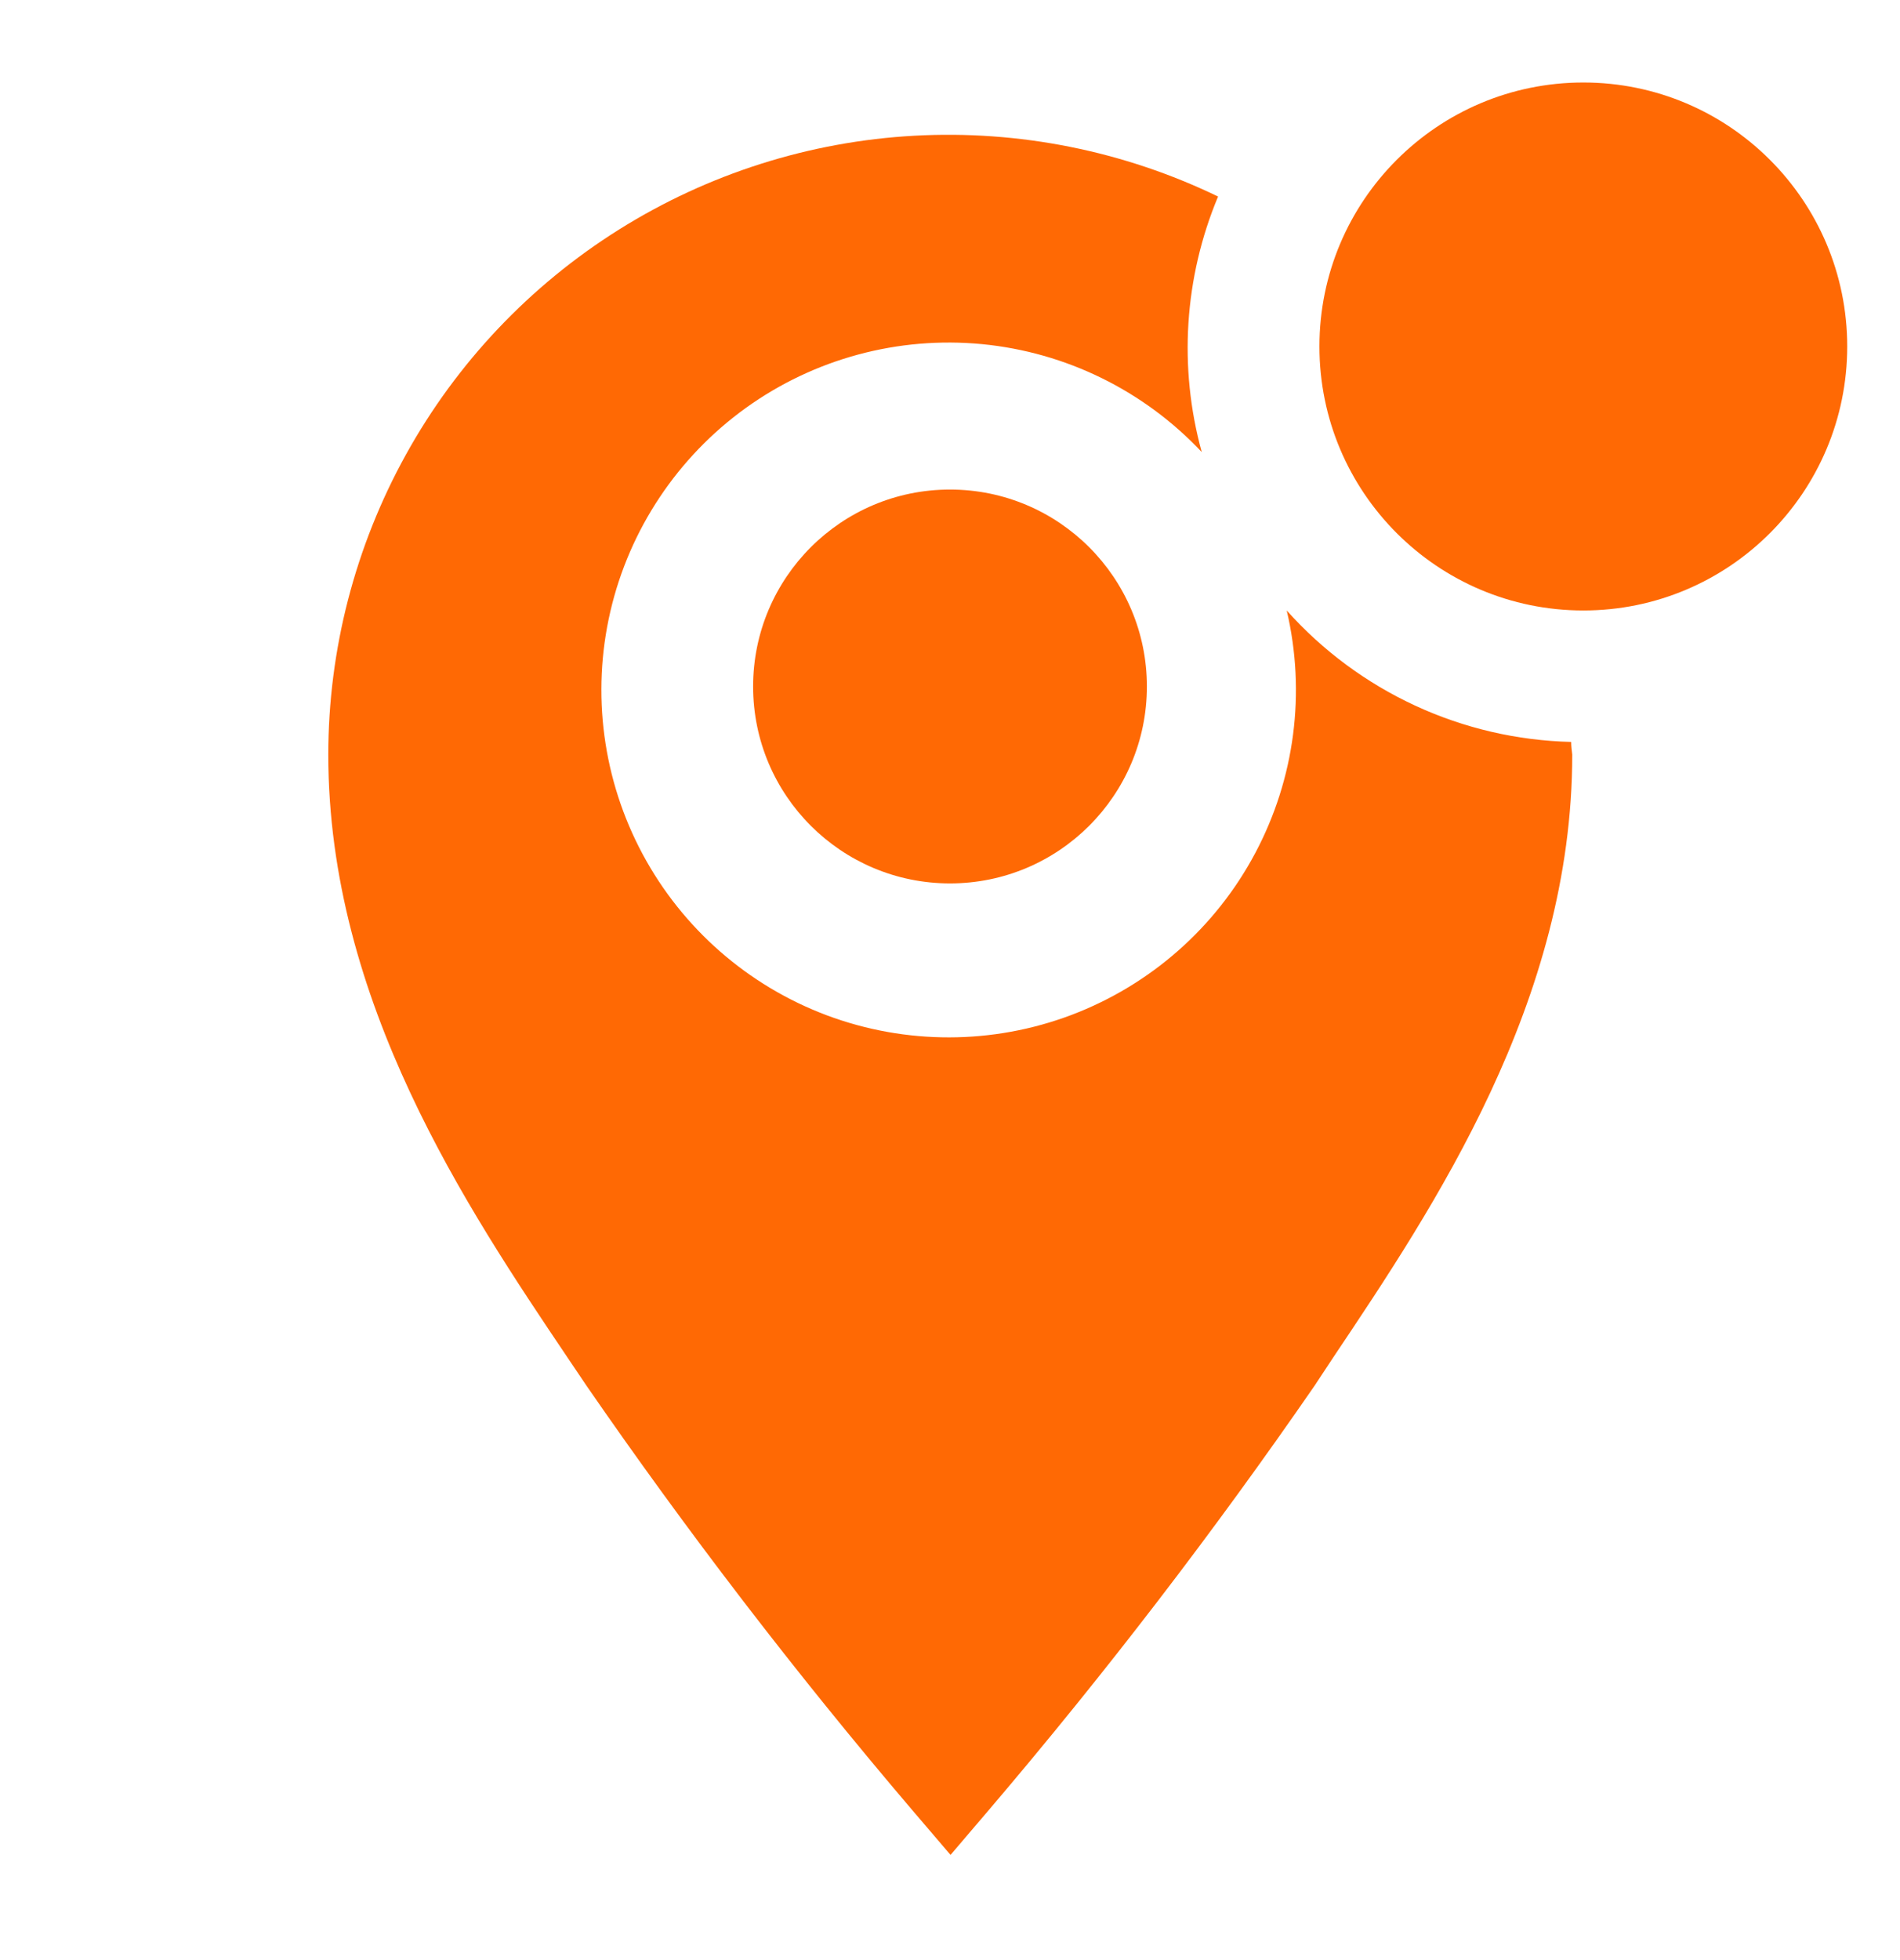 <svg width="32" height="33" viewBox="0 0 32 33" fill="none" xmlns="http://www.w3.org/2000/svg">
<g clip-path="url(#clip0_14_523)">
<path d="M26.462 12.491C25.555 12.469 24.661 12.262 23.837 11.881C23.013 11.5 22.276 10.955 21.671 10.278C21.996 11.659 21.807 13.111 21.14 14.364C20.474 15.617 19.374 16.584 18.047 17.087C16.72 17.589 15.255 17.591 13.926 17.094C12.598 16.596 11.495 15.632 10.824 14.382C10.153 13.132 9.959 11.68 10.279 10.297C10.599 8.915 11.411 7.696 12.563 6.867C13.715 6.039 15.129 5.658 16.541 5.794C17.954 5.931 19.268 6.577 20.24 7.611C19.847 6.187 19.944 4.672 20.515 3.309C18.924 2.54 17.163 2.188 15.399 2.285C13.634 2.382 11.923 2.926 10.425 3.865C8.928 4.804 7.693 6.107 6.837 7.653C5.981 9.199 5.53 10.937 5.529 12.704C5.529 16.856 7.858 20.331 9.564 22.864L9.876 23.327C11.574 25.788 13.395 28.161 15.333 30.438L16.009 31.229L16.684 30.438C18.622 28.161 20.444 25.788 22.142 23.327L22.453 22.856C24.151 20.322 26.48 16.856 26.48 12.704C26.471 12.633 26.462 12.562 26.462 12.491Z" fill="#FF6904"/>
<path d="M16 14.873C17.831 14.873 19.316 13.389 19.316 11.558C19.316 9.727 17.831 8.242 16 8.242C14.169 8.242 12.684 9.727 12.684 11.558C12.684 13.389 14.169 14.873 16 14.873Z" fill="#FF6904"/>
<path d="M26.667 10.278C29.121 10.278 31.111 8.288 31.111 5.833C31.111 3.379 29.121 1.389 26.667 1.389C24.212 1.389 22.222 3.379 22.222 5.833C22.222 8.288 24.212 10.278 26.667 10.278Z" fill="#FF6904"/>
</g>
<defs>
<clipPath id="clip0_14_523">
<rect width="32" height="32" fill="white" transform="translate(-3.05176e-05 0.5)"/>
</clipPath>
</defs>
</svg>
